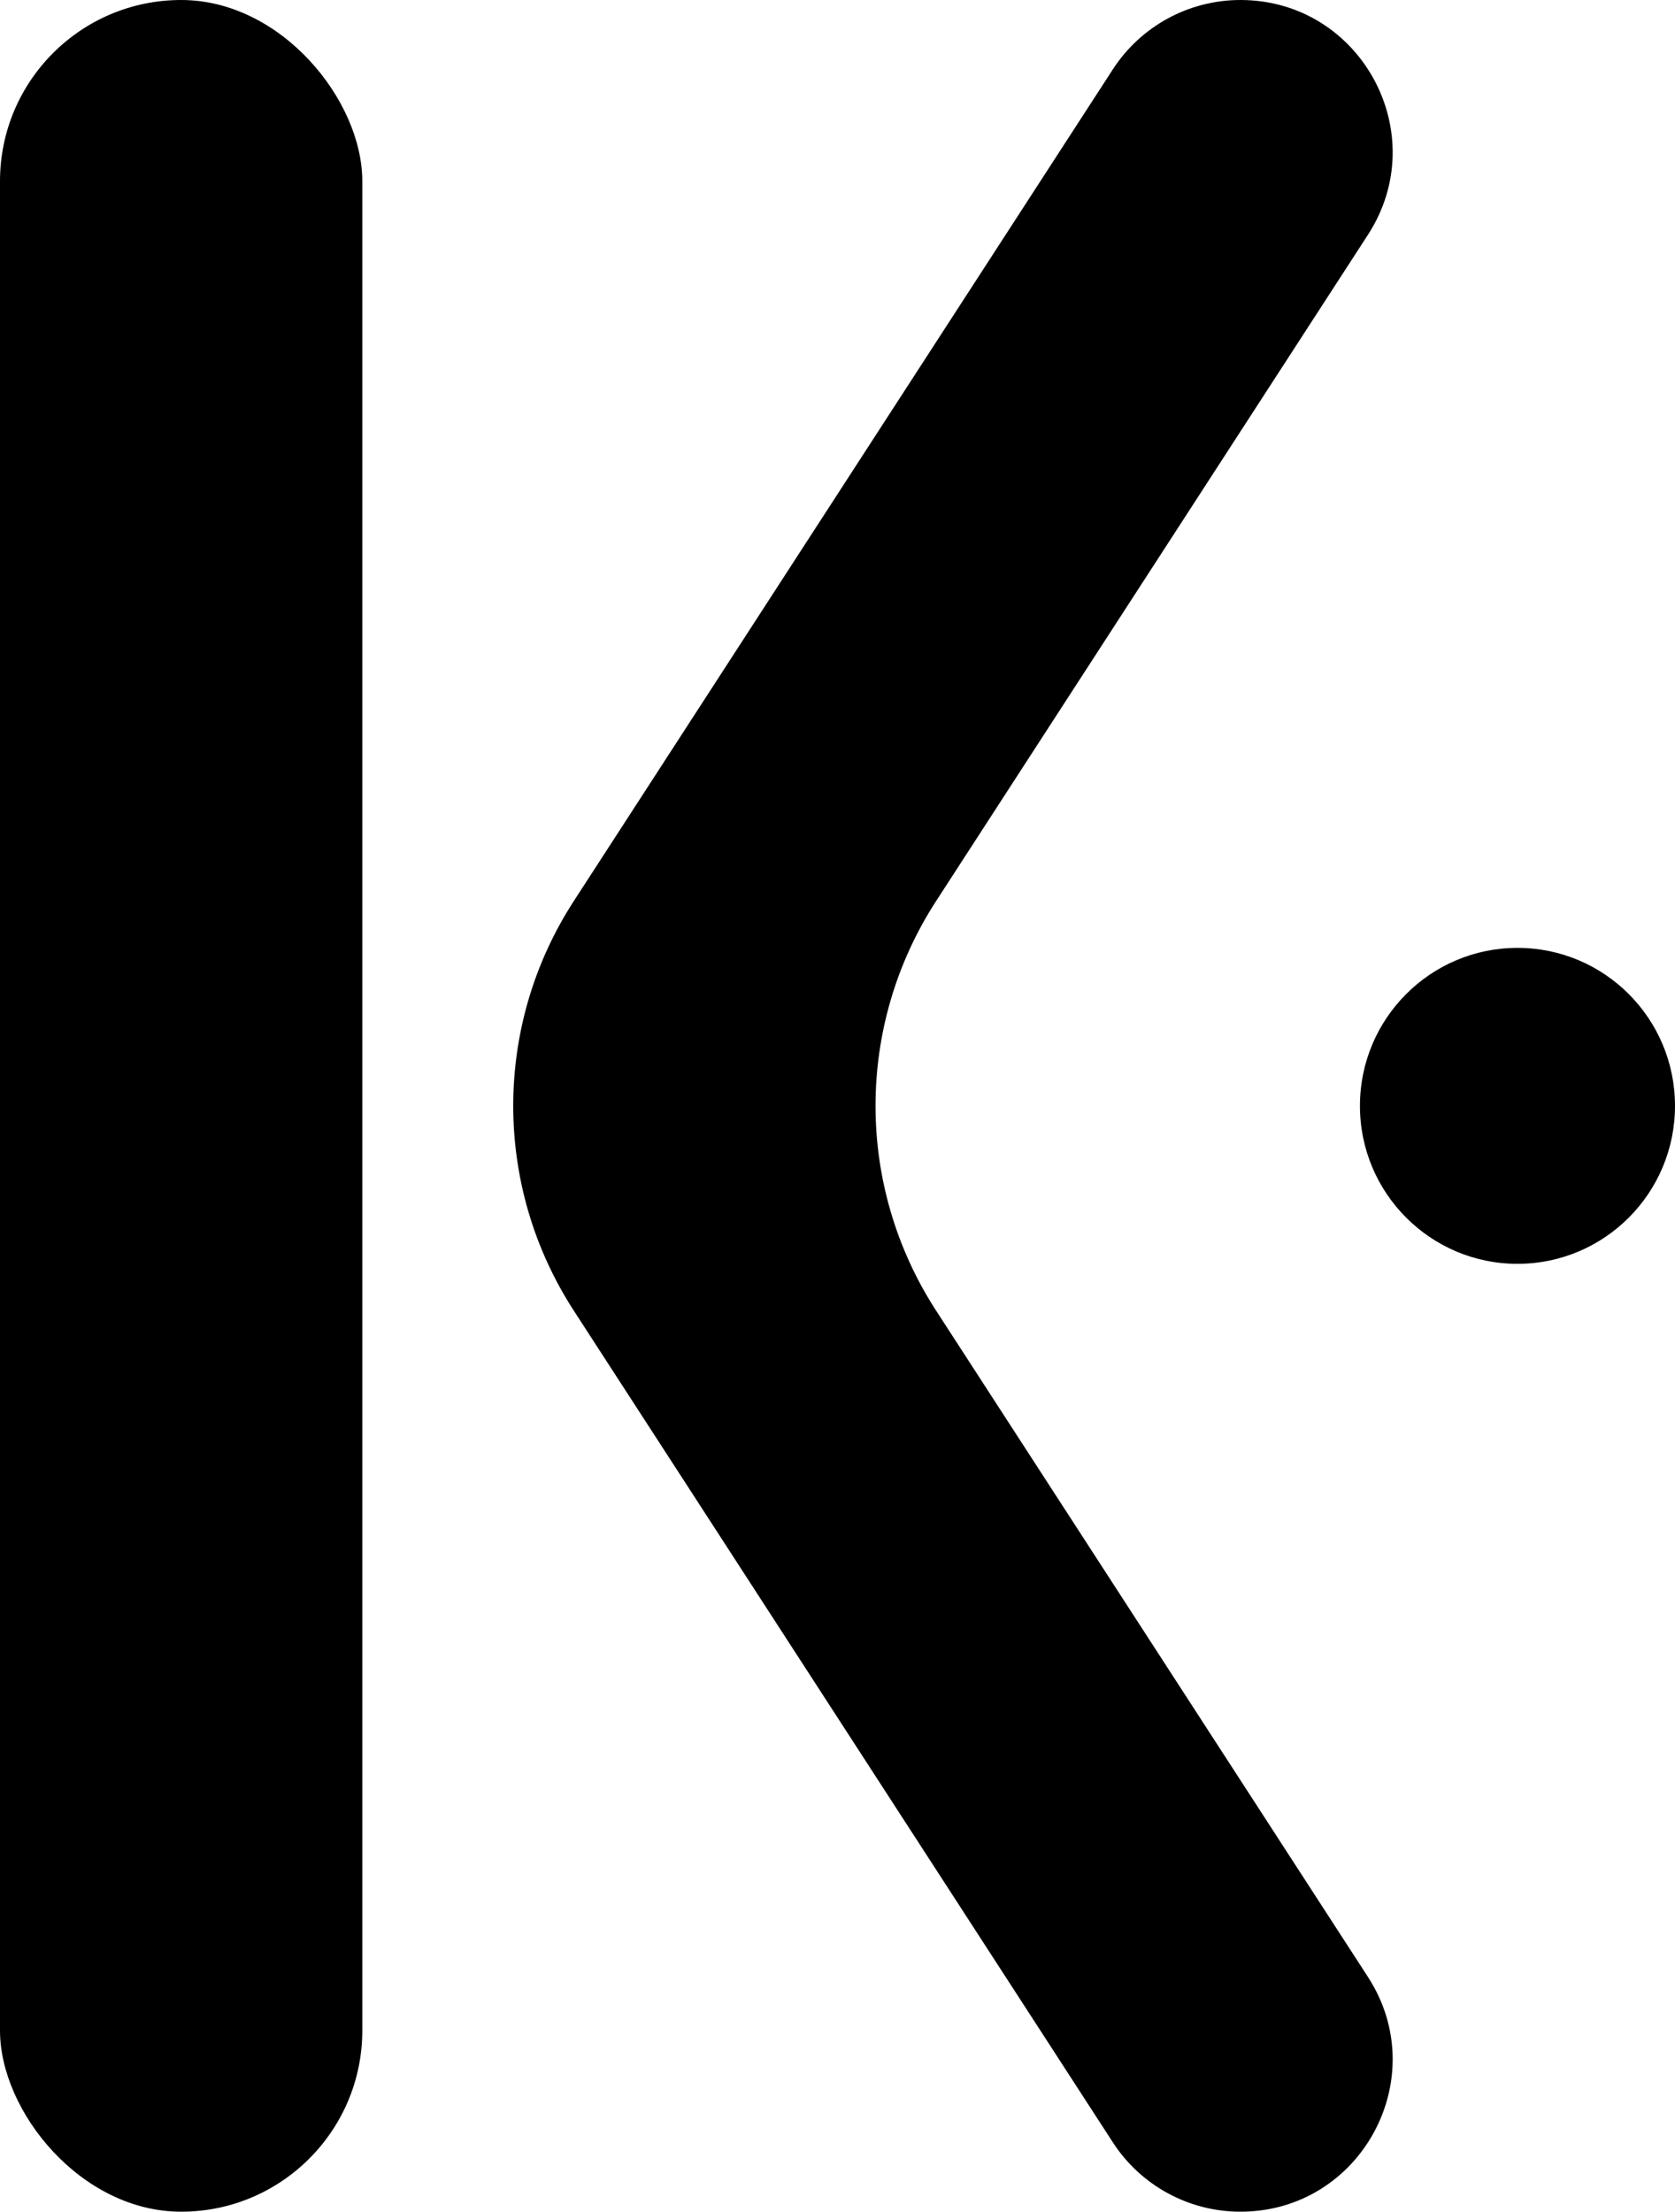<svg width="356" height="470" viewBox="0 0 356 470" fill="none" xmlns="http://www.w3.org/2000/svg">
<rect width="77.003" height="470" rx="38.502" fill="black"/>
<path d="M236.524 14.734C242.48 5.546 252.685 0 263.634 0C289.25 0 304.678 28.386 290.744 49.881L198.954 191.485C181.794 217.957 181.793 252.043 198.954 278.515L290.744 420.119C304.678 441.614 289.25 470 263.634 470C252.685 470 242.48 464.454 236.524 455.266L121.95 278.515C104.79 252.043 104.79 217.957 121.95 191.485L236.524 14.734Z" fill="black"/>
<ellipse cx="322.52" cy="235" rx="33.48" ry="33.571" fill="black"/>
</svg>
